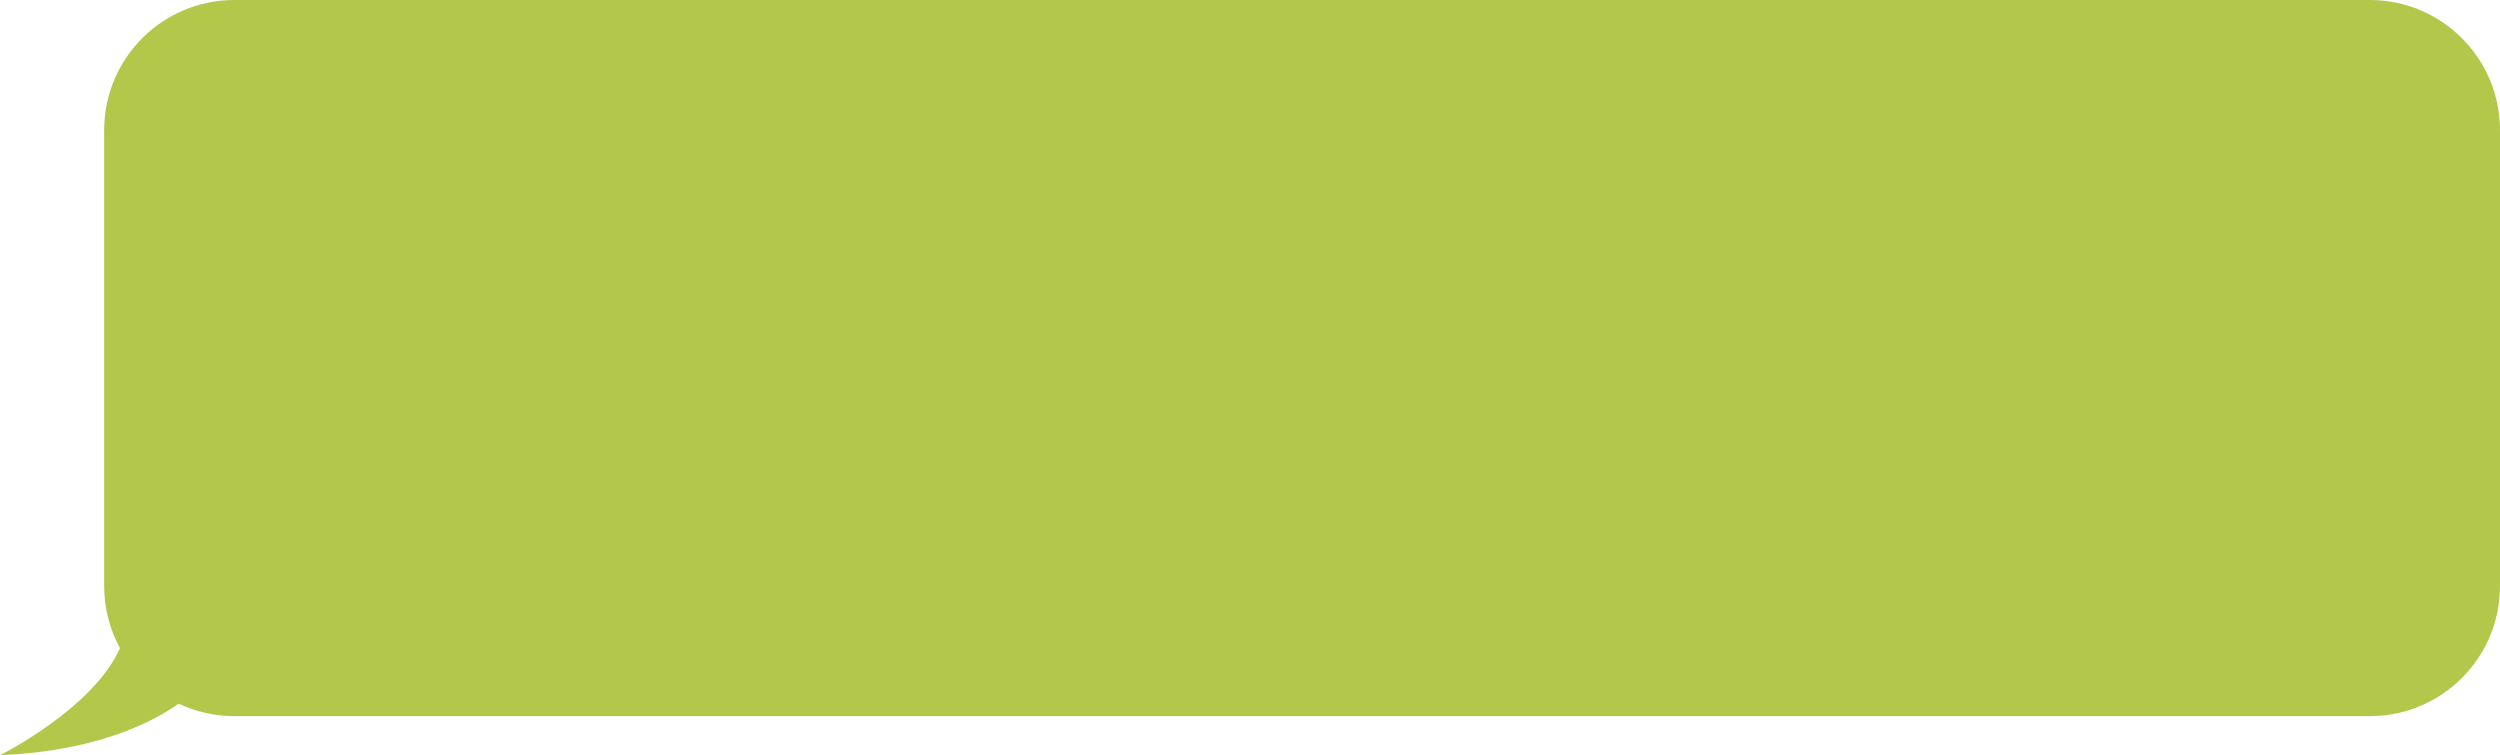<svg width="192" height="58" viewBox="0 0 192 58" fill="none" xmlns="http://www.w3.org/2000/svg">
<path fill-rule="evenodd" clip-rule="evenodd" d="M18 0C12.477 0 8 4.477 8 10V45C8 46.73 8.439 48.358 9.213 49.777C7.184 54.408 0 58 0 58C7.294 57.683 11.57 55.556 13.723 54.042C15.02 54.656 16.47 55 18 55H182C187.523 55 192 50.523 192 45V10C192 4.477 187.523 0 182 0H18Z" fill="#B3C74B"/>
</svg>
